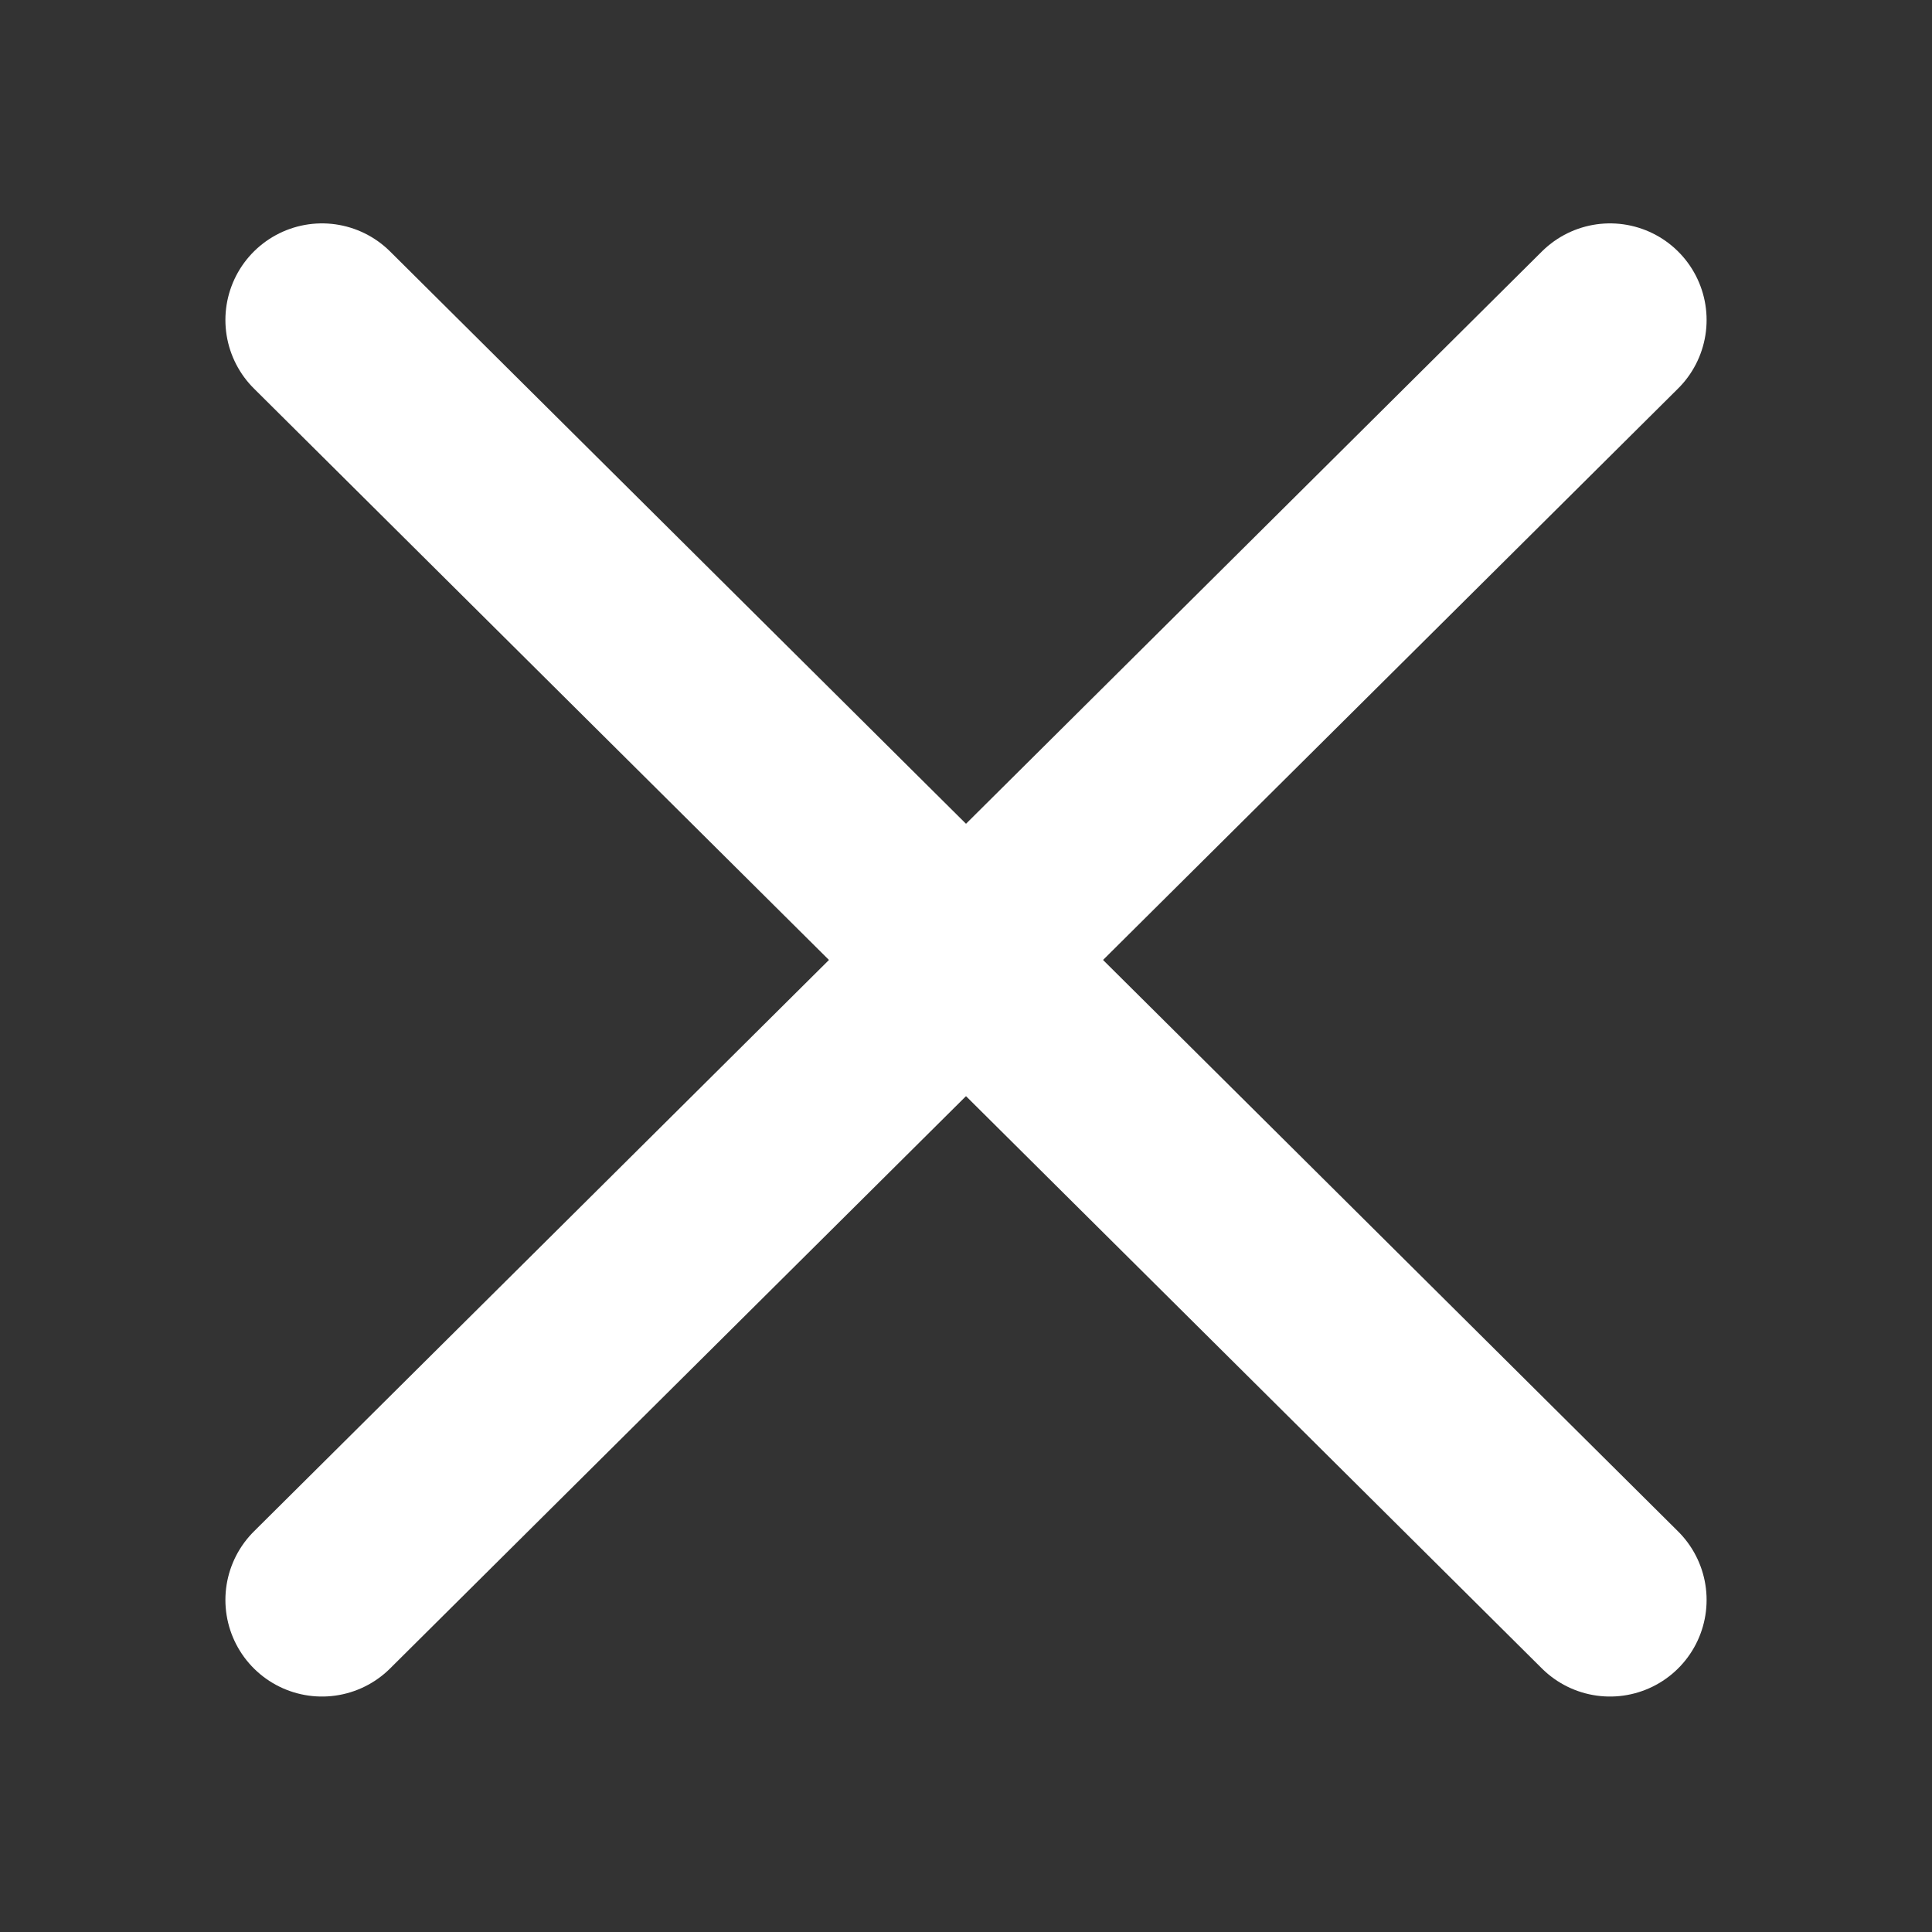 <svg width="24" height="24" viewBox="0 0 24 24" fill="none" xmlns="http://www.w3.org/2000/svg">
<rect x="0" y="0" width="24" height="24" fill="#333333" stroke="none"/>
<path d="M4 3.975L20 19.875" stroke="white" stroke-width="2.4" stroke-linecap="round"/>
<path d="M4 19.875L20 3.975" stroke="white" stroke-width="2.4" stroke-linecap="round"/>
</svg>
